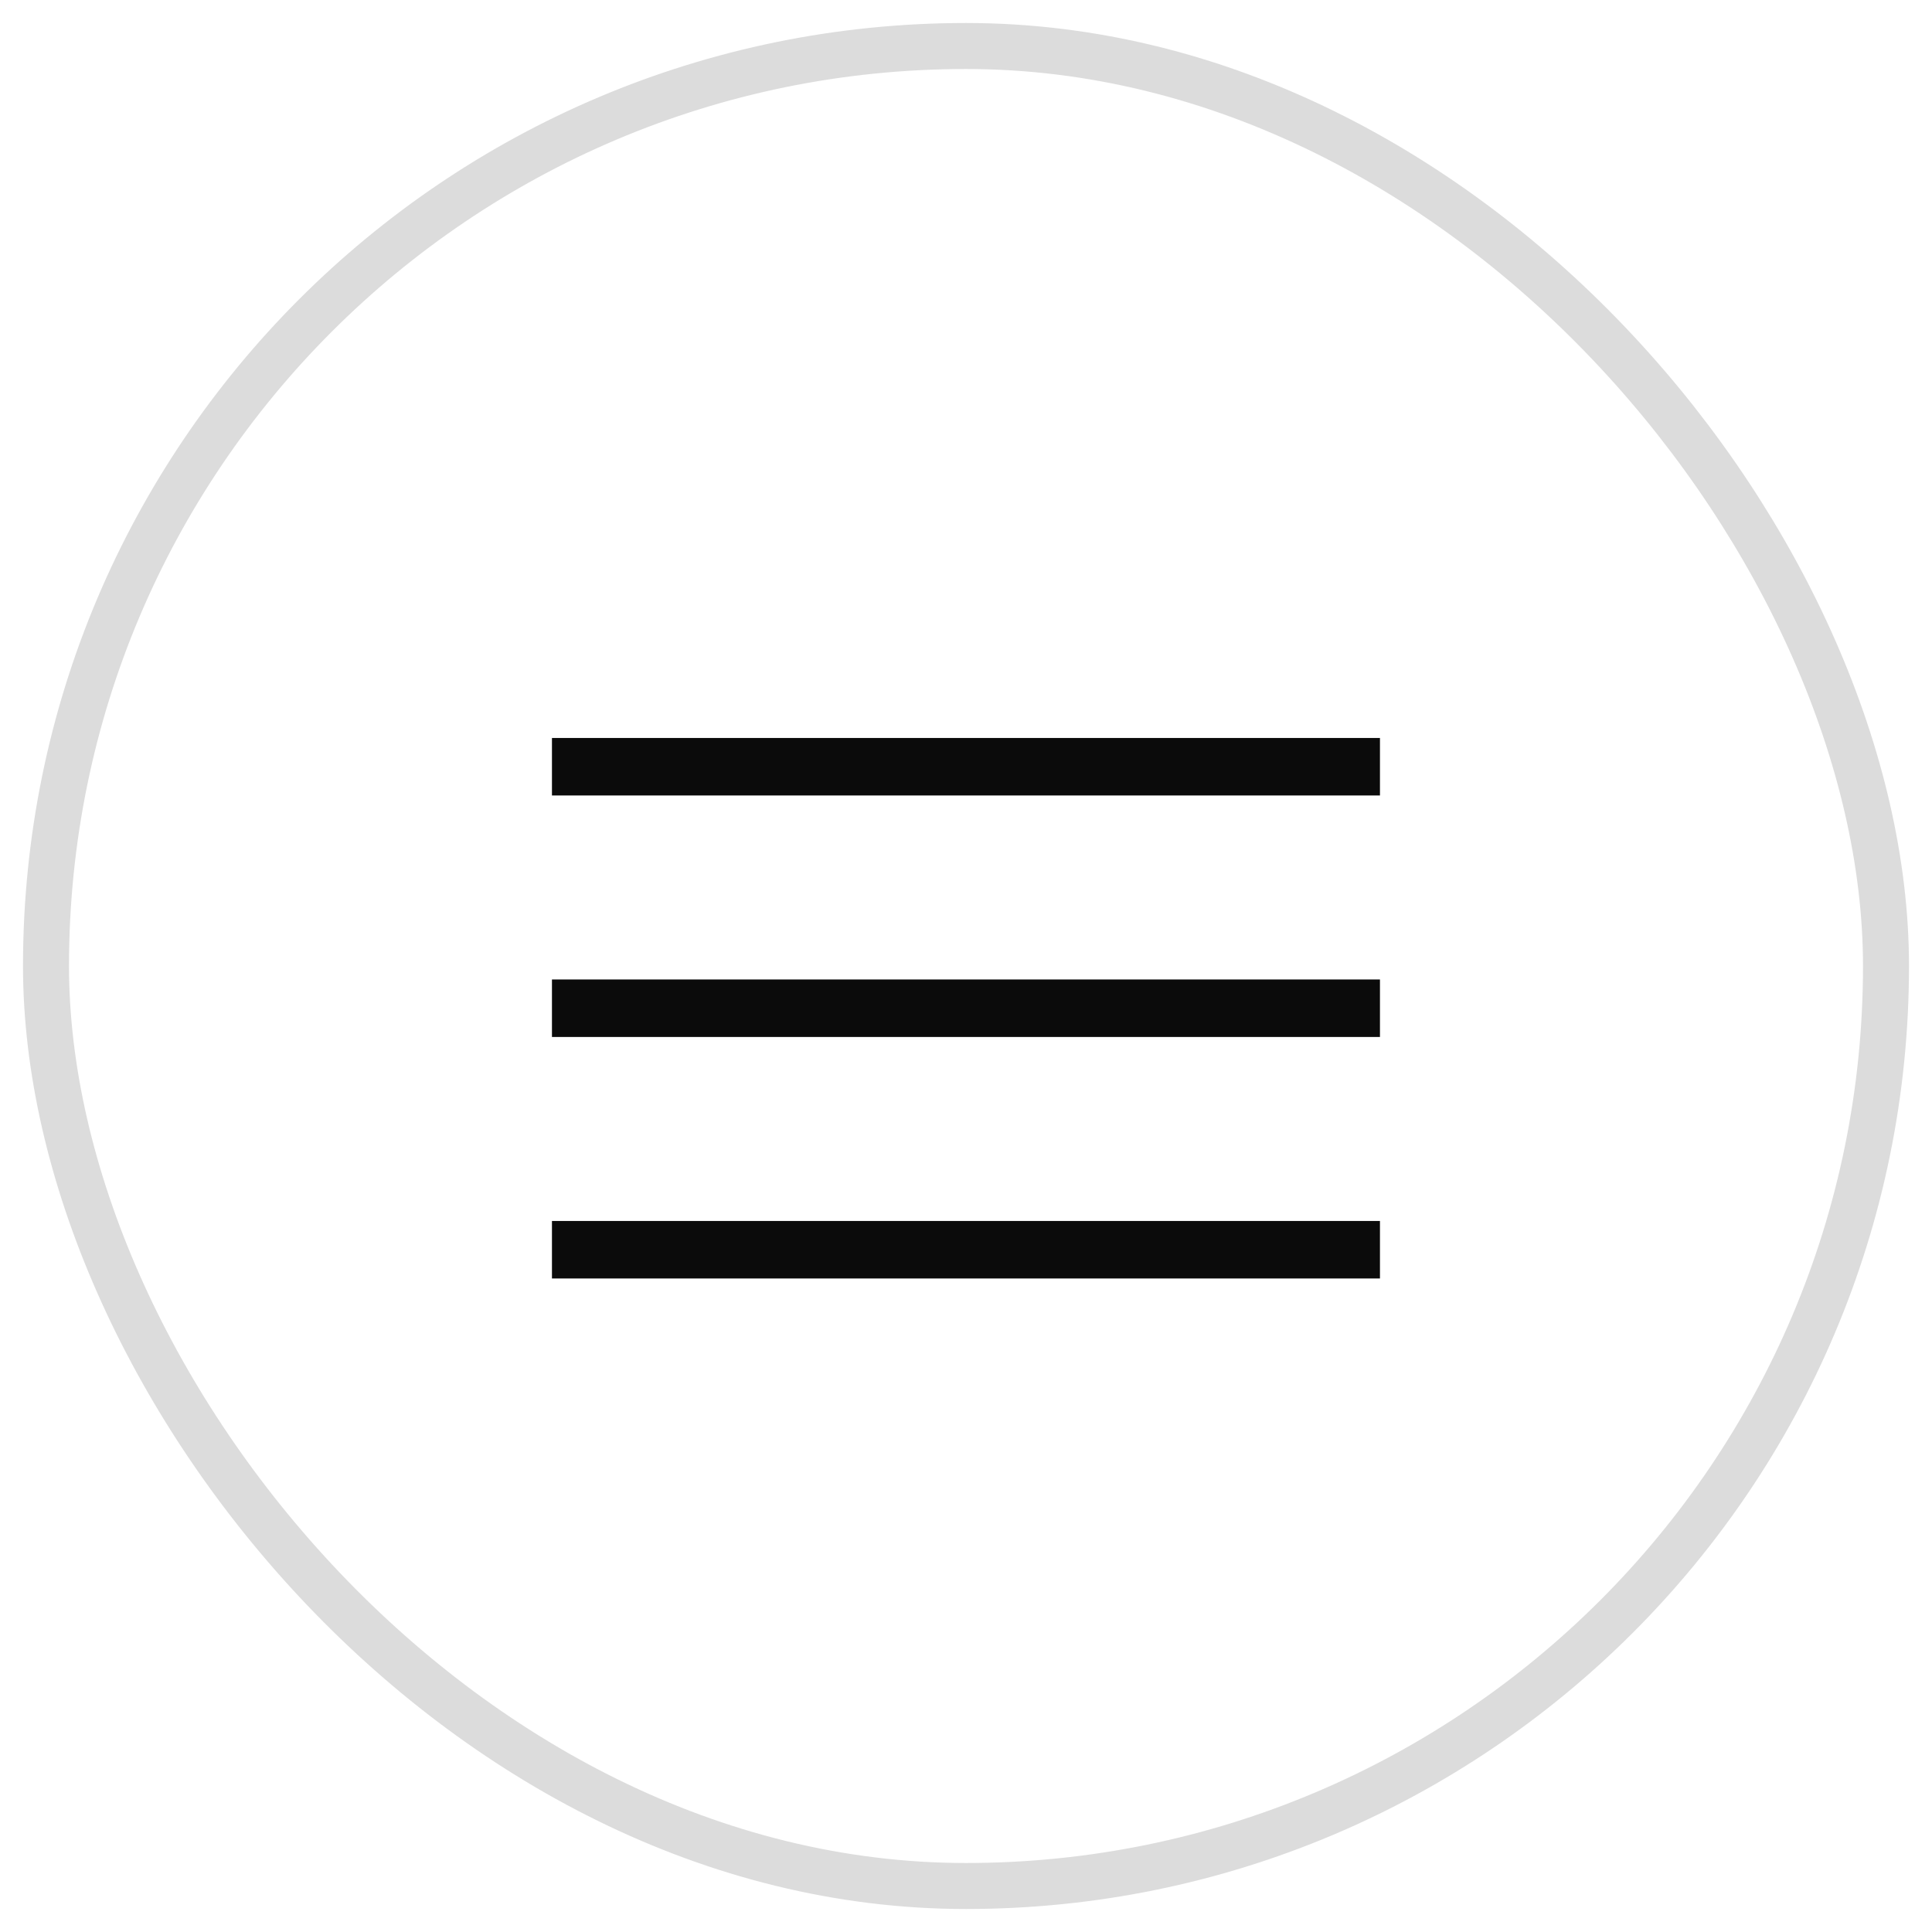 <svg width="42" height="42" viewBox="0 0 42 42" fill="none" xmlns="http://www.w3.org/2000/svg">
<rect x="1" y="1" width="40" height="40" rx="20" stroke="#DCDCDC"/>
<path d="M11.999 16.043H29.999V17.293H11.999V16.043ZM11.999 21.293H29.999V22.543H11.999V21.293ZM11.999 26.543H29.999V27.793H11.999V26.543Z" fill="#0B0B0B"/>
</svg>
